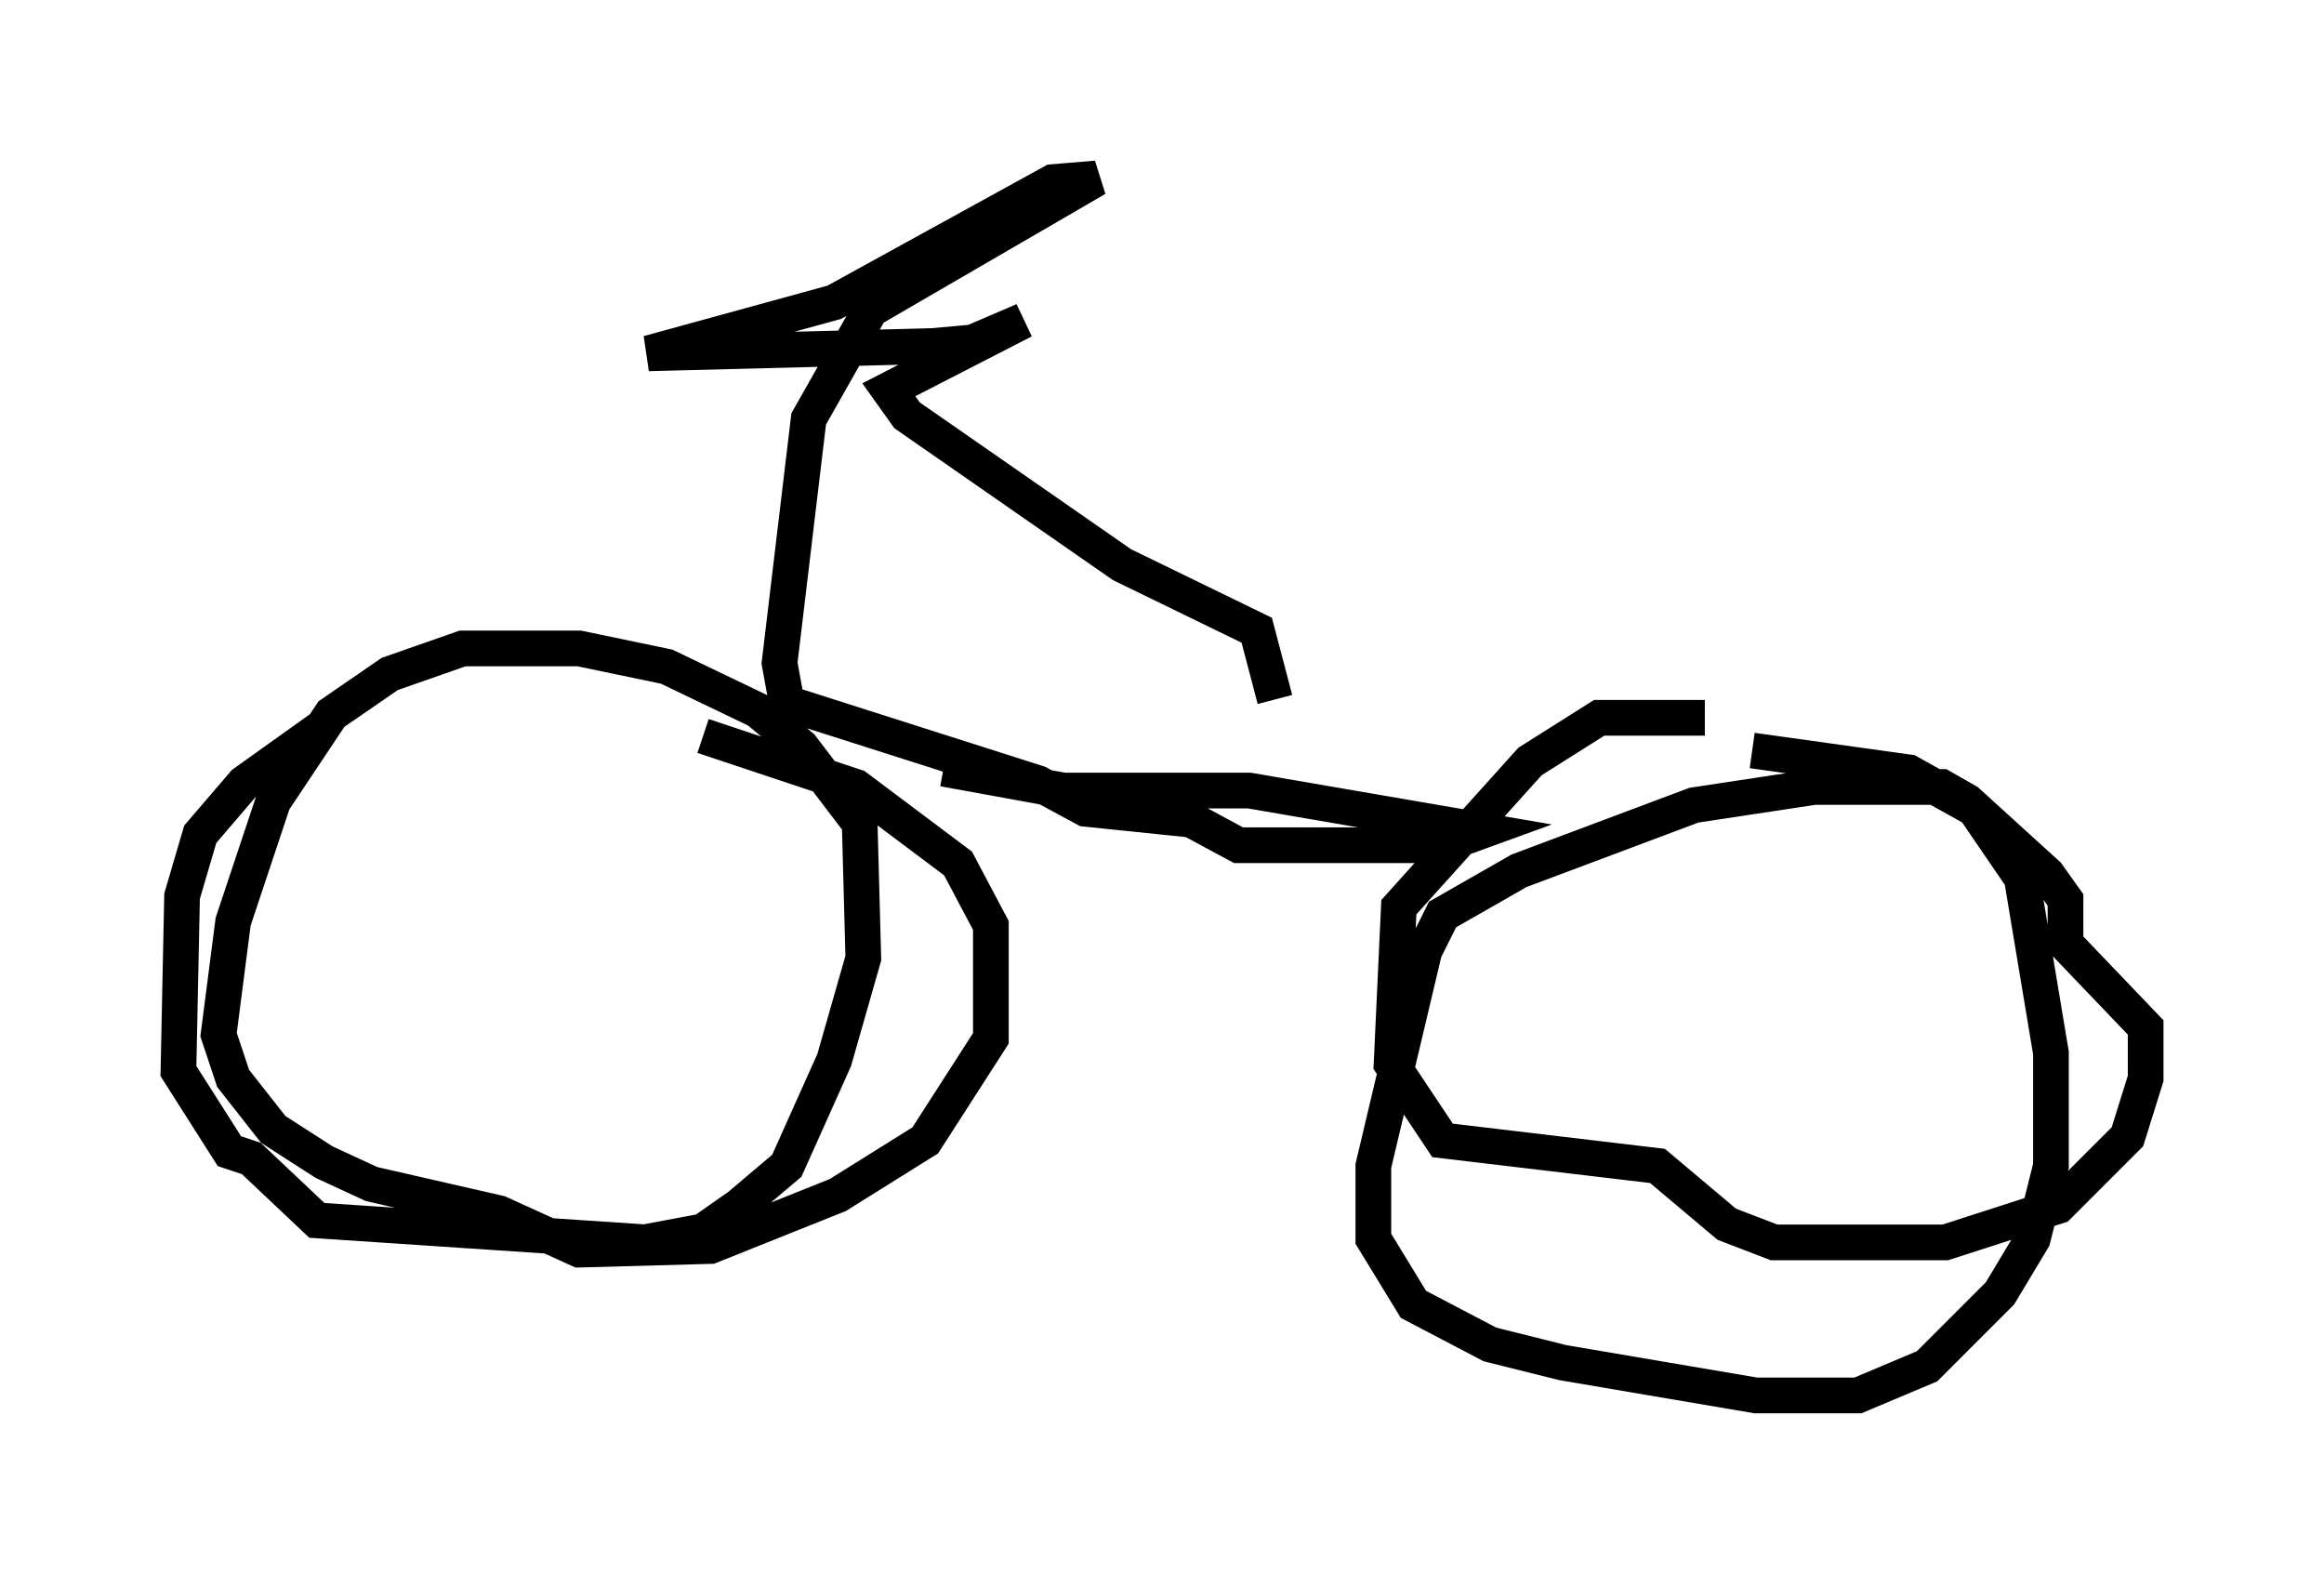 <?xml version="1.0" encoding="utf-8" ?>
<svg baseProfile="full" height="44.096" version="1.1" width="65.126" xmlns="http://www.w3.org/2000/svg" xmlns:ev="http://www.w3.org/2001/xml-events" xmlns:xlink="http://www.w3.org/1999/xlink"><defs /><rect fill="white" height="44.096" width="65.126" x="0" y="0" /><path d="M10.921, 20.109 m-1.94, 0.306 l-2.144, 1.531 -1.225, 1.429 l-0.51, 1.735 -0.102, 4.9 l1.429, 2.246 0.613, 0.204 l1.838, 1.735 9.188, 0.613 l1.633, -0.306 1.021, -0.715 l1.327, -1.123 1.327, -2.96 l0.817, -2.858 -0.102, -3.777 l-1.633, -2.144 -1.225, -1.021 l-2.552, -1.225 -2.45, -0.51 l-3.267, 0.0 -2.042, 0.715 l-1.633, 1.123 -1.633, 2.45 l-1.123, 3.369 -0.408, 3.165 l0.408, 1.225 1.123, 1.429 l1.429, 0.919 1.327, 0.613 l3.573, 0.817 2.246, 1.021 l3.675, -0.102 3.573, -1.429 l2.45, -1.531 1.838, -2.858 l0.0, -3.165 -0.919, -1.735 l-2.858, -2.144 -4.288, -1.429 m28.073, -0.51 l-2.96, 0.0 -1.94, 1.225 l-3.675, 4.083 -0.204, 4.39 l1.429, 2.144 6.023, 0.715 l1.94, 1.633 1.327, 0.51 l4.798, 0.0 3.165, -1.021 l1.94, -1.94 0.51, -1.633 l0.0, -1.429 -2.246, -2.348 l0.0, -1.225 -0.51, -0.715 l-2.246, -2.042 -0.715, -0.408 l-3.573, 0.0 -3.369, 0.51 l-4.9, 1.838 -2.144, 1.225 l-0.51, 1.021 -1.429, 6.023 l0.0, 2.042 1.123, 1.838 l2.144, 1.123 2.042, 0.51 l5.41, 0.919 2.858, 0.0 l1.94, -0.817 2.042, -2.042 l0.919, -1.531 0.51, -2.042 l0.0, -3.165 -0.817, -4.9 l-1.327, -1.94 -1.838, -1.021 l-4.39, -0.613 m-22.663, 0.51 l3.369, 0.613 5.206, 0.0 l6.533, 1.123 -1.123, 0.408 l-5.717, 0.0 -1.327, -0.715 l-2.96, -0.306 -1.327, -0.715 l-7.044, -2.246 -0.204, -1.123 l0.817, -6.84 1.735, -3.063 l6.329, -3.675 -1.225, 0.102 l-6.125, 3.369 -5.206, 1.429 l7.963, -0.204 1.123, -0.102 l1.429, -0.613 -3.777, 1.94 l0.51, 0.715 6.023, 4.185 l3.777, 1.838 0.51, 1.94 " fill="none" stroke="black" stroke-width="1" /></svg>